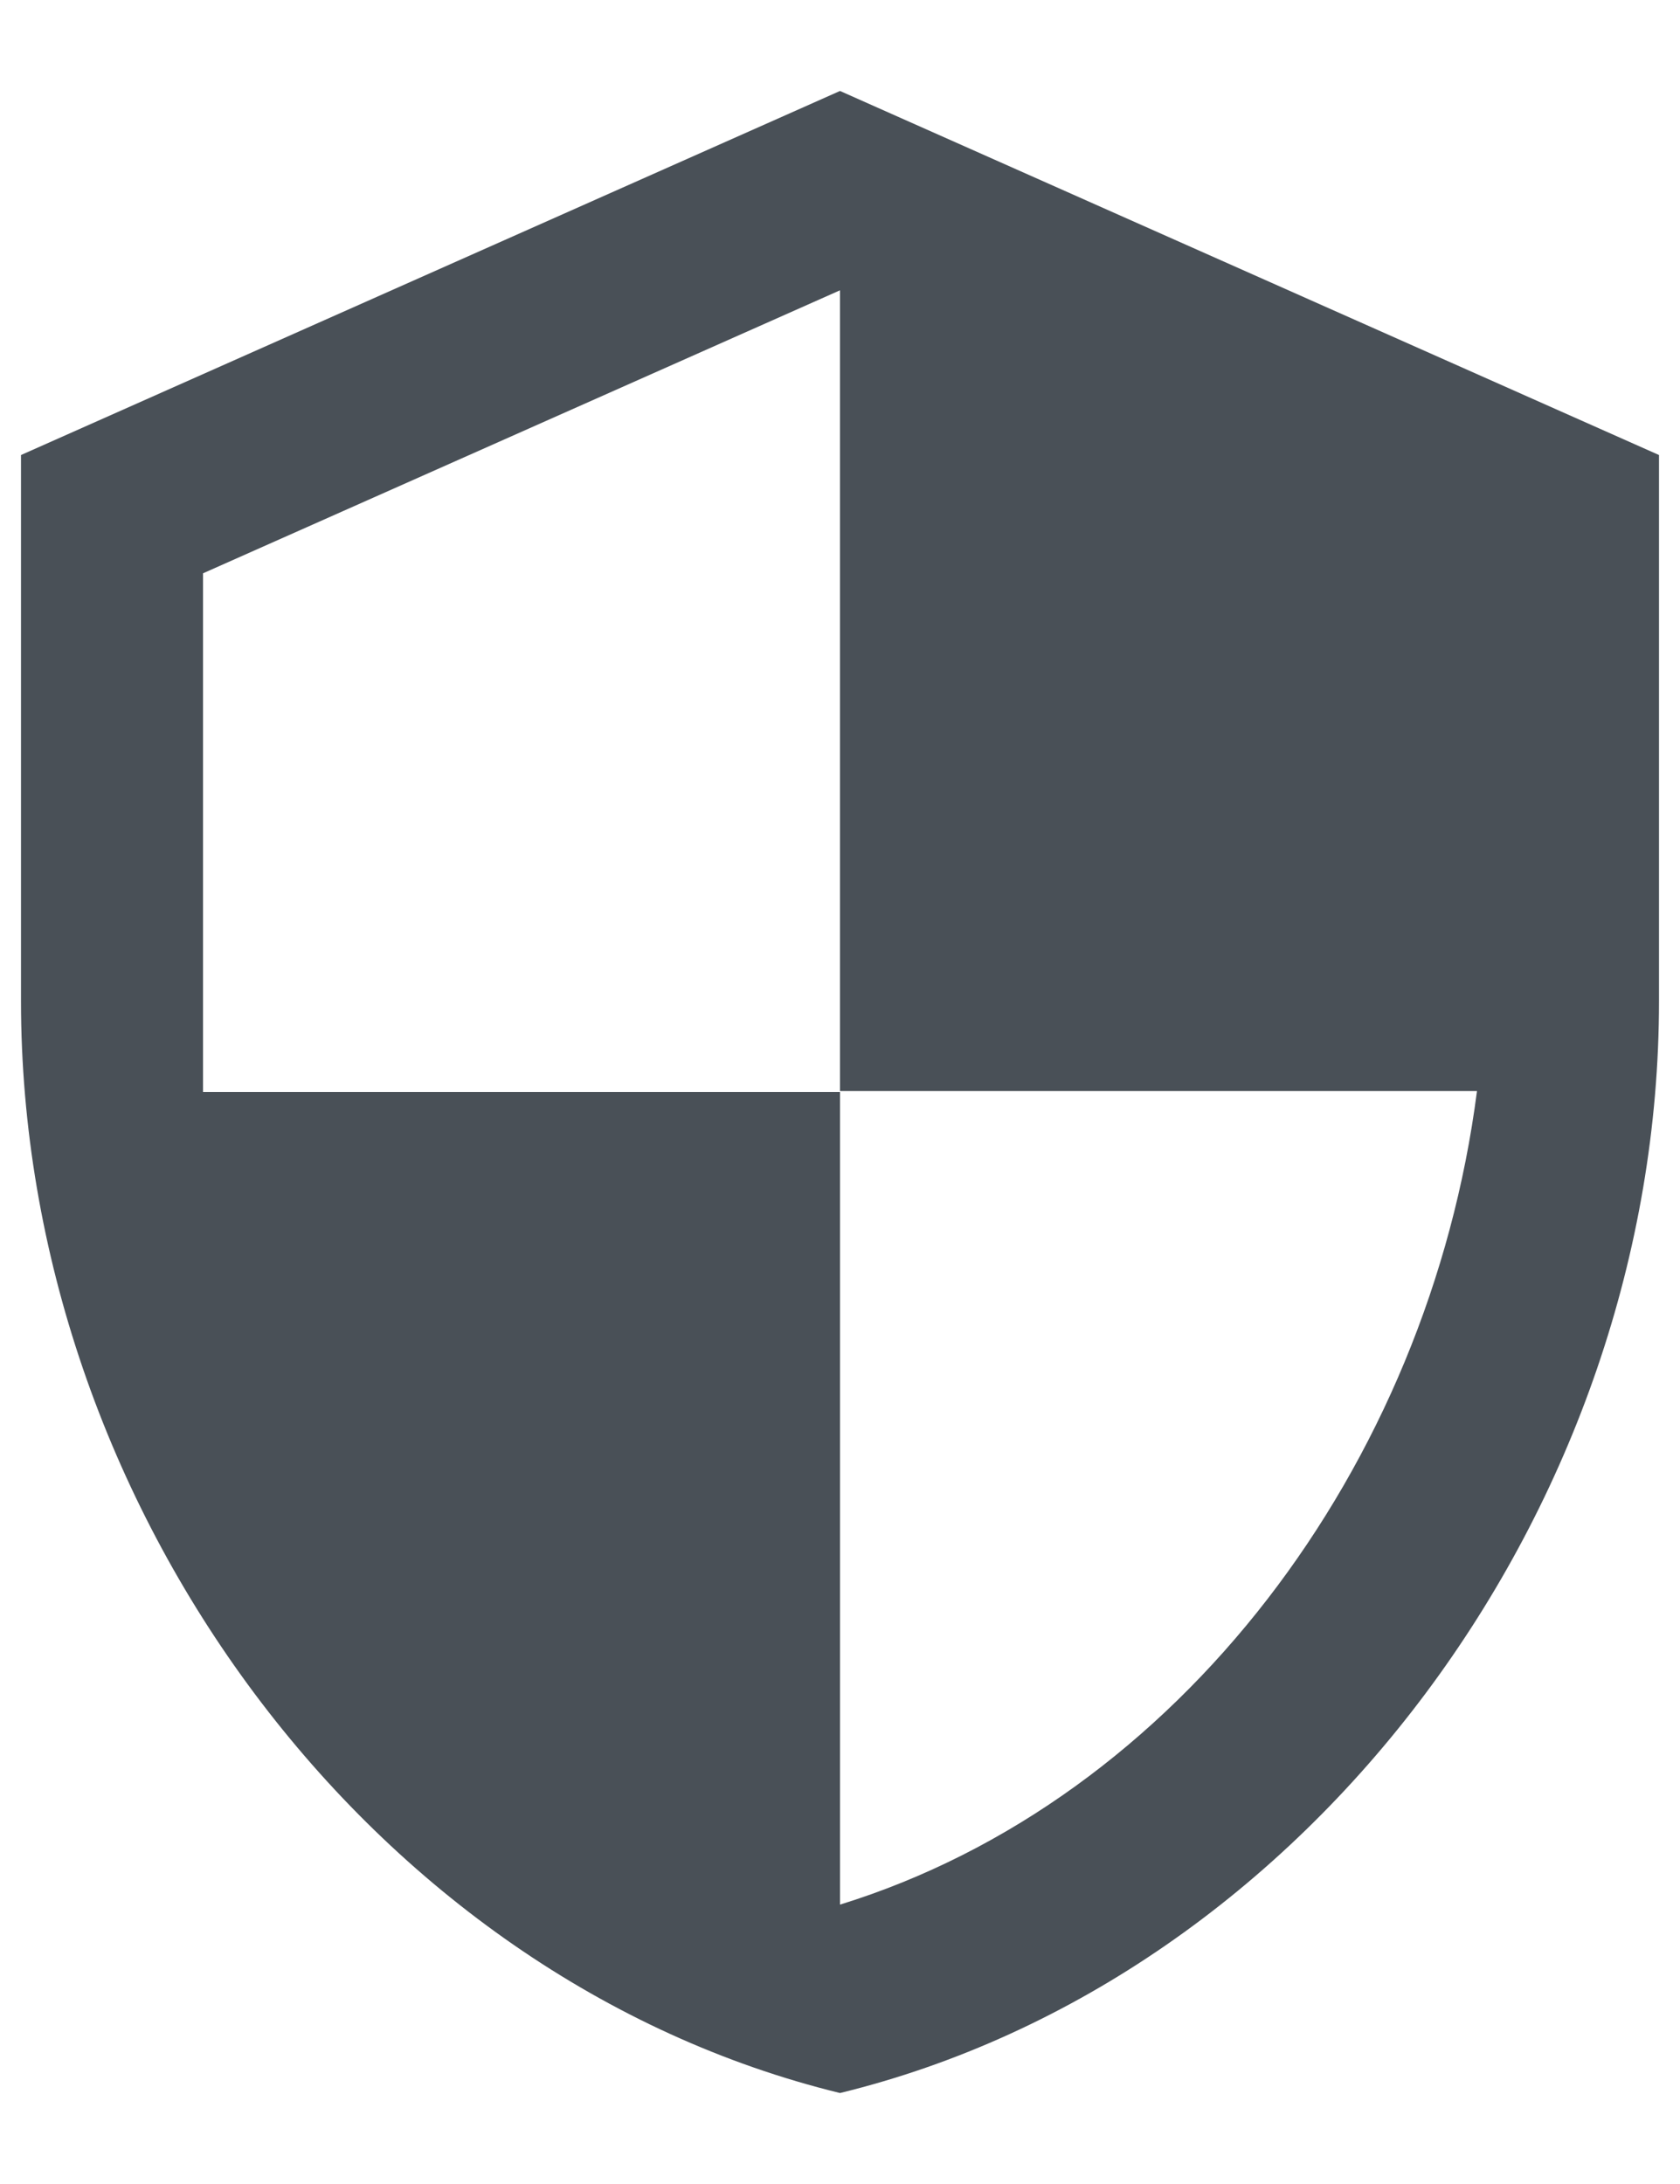 <svg width="20" height="26" viewBox="0 0 20 26" fill="none" xmlns="http://www.w3.org/2000/svg">
<path d="M10 1.083L0.25 5.417V11.917C0.25 17.929 4.41 23.552 10 24.917C15.59 23.552 19.75 17.929 19.75 11.917V5.417L10 1.083ZM10 12.989H17.583C17.009 17.453 14.03 21.428 10 22.674V13H2.417V6.825L10 3.456V12.989Z" fill="#495057"/>
</svg>
